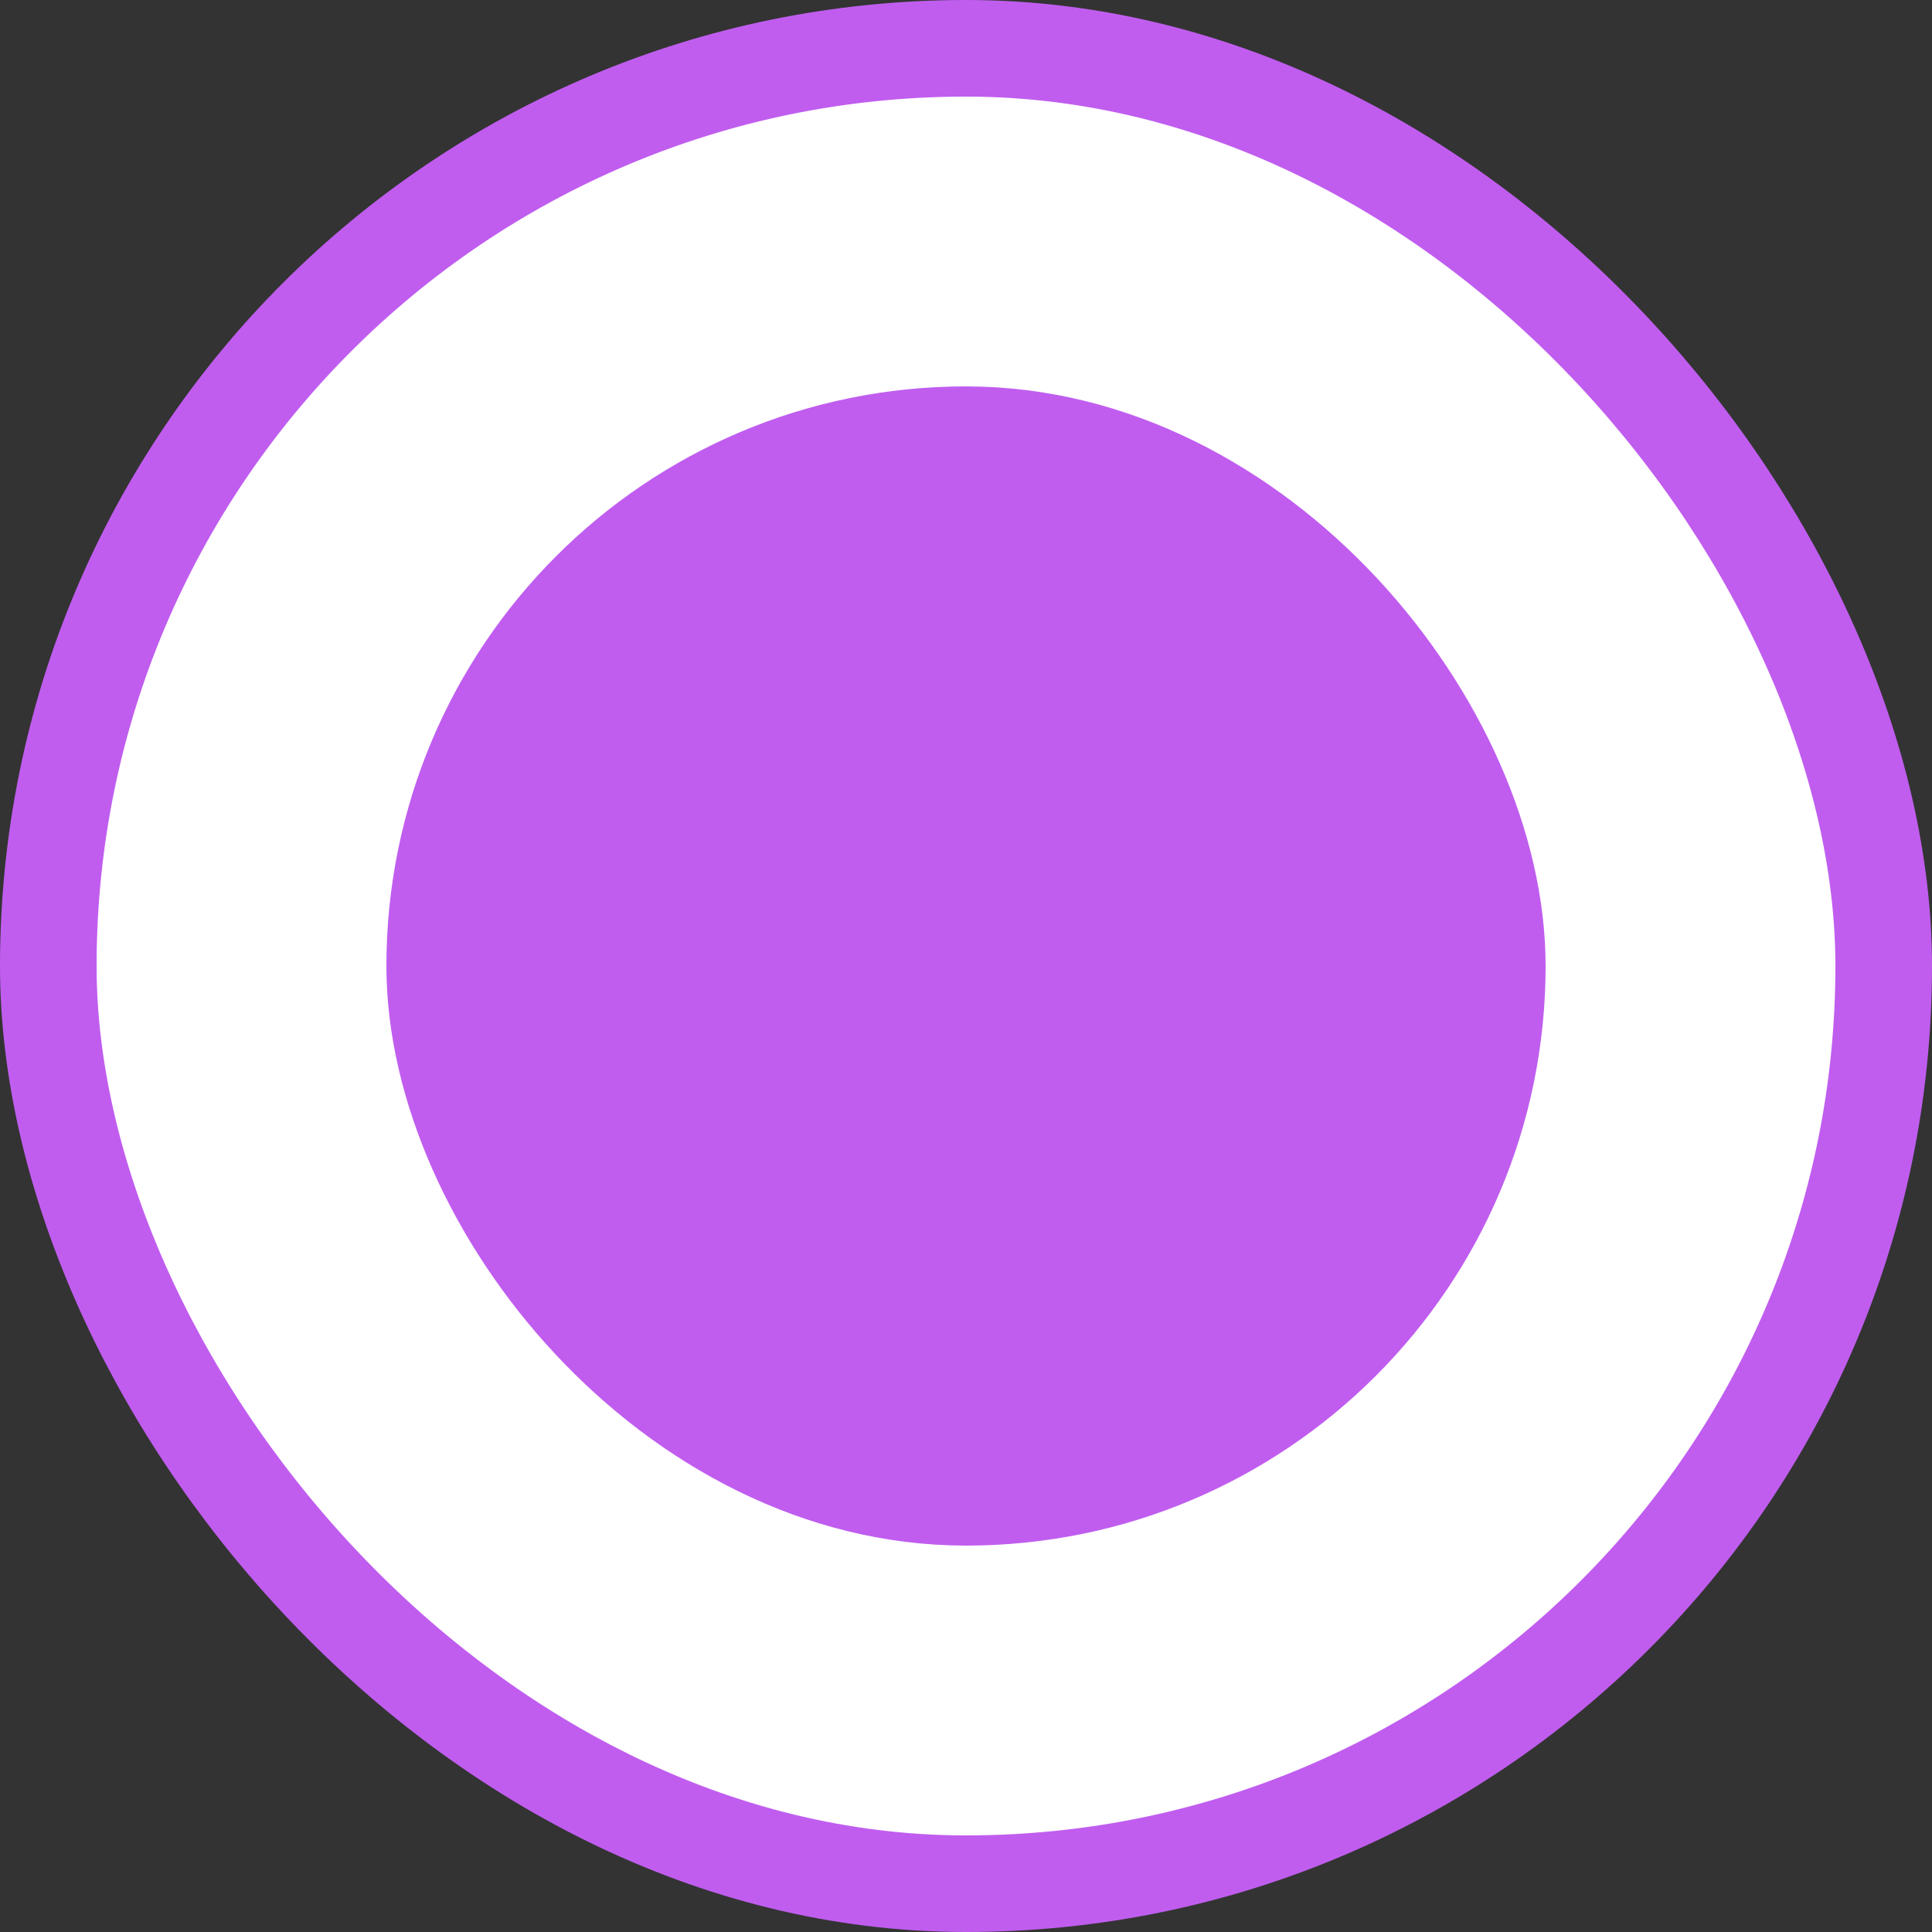 <svg width="20" height="20" viewBox="0 0 20 20" fill="none" xmlns="http://www.w3.org/2000/svg">
<rect x="0" y="0" width="20" height="20" fill="#333333" stroke="none"/>
<rect x="0.5" y="0.5" width="19" height="19" rx="9.5" fill="white" stroke="#C05DEF"/>
<rect x="4.5" y="4.5" width="11" height="11" rx="5.5" fill="#C05DEF" stroke="#C05DEF"/>
</svg>
